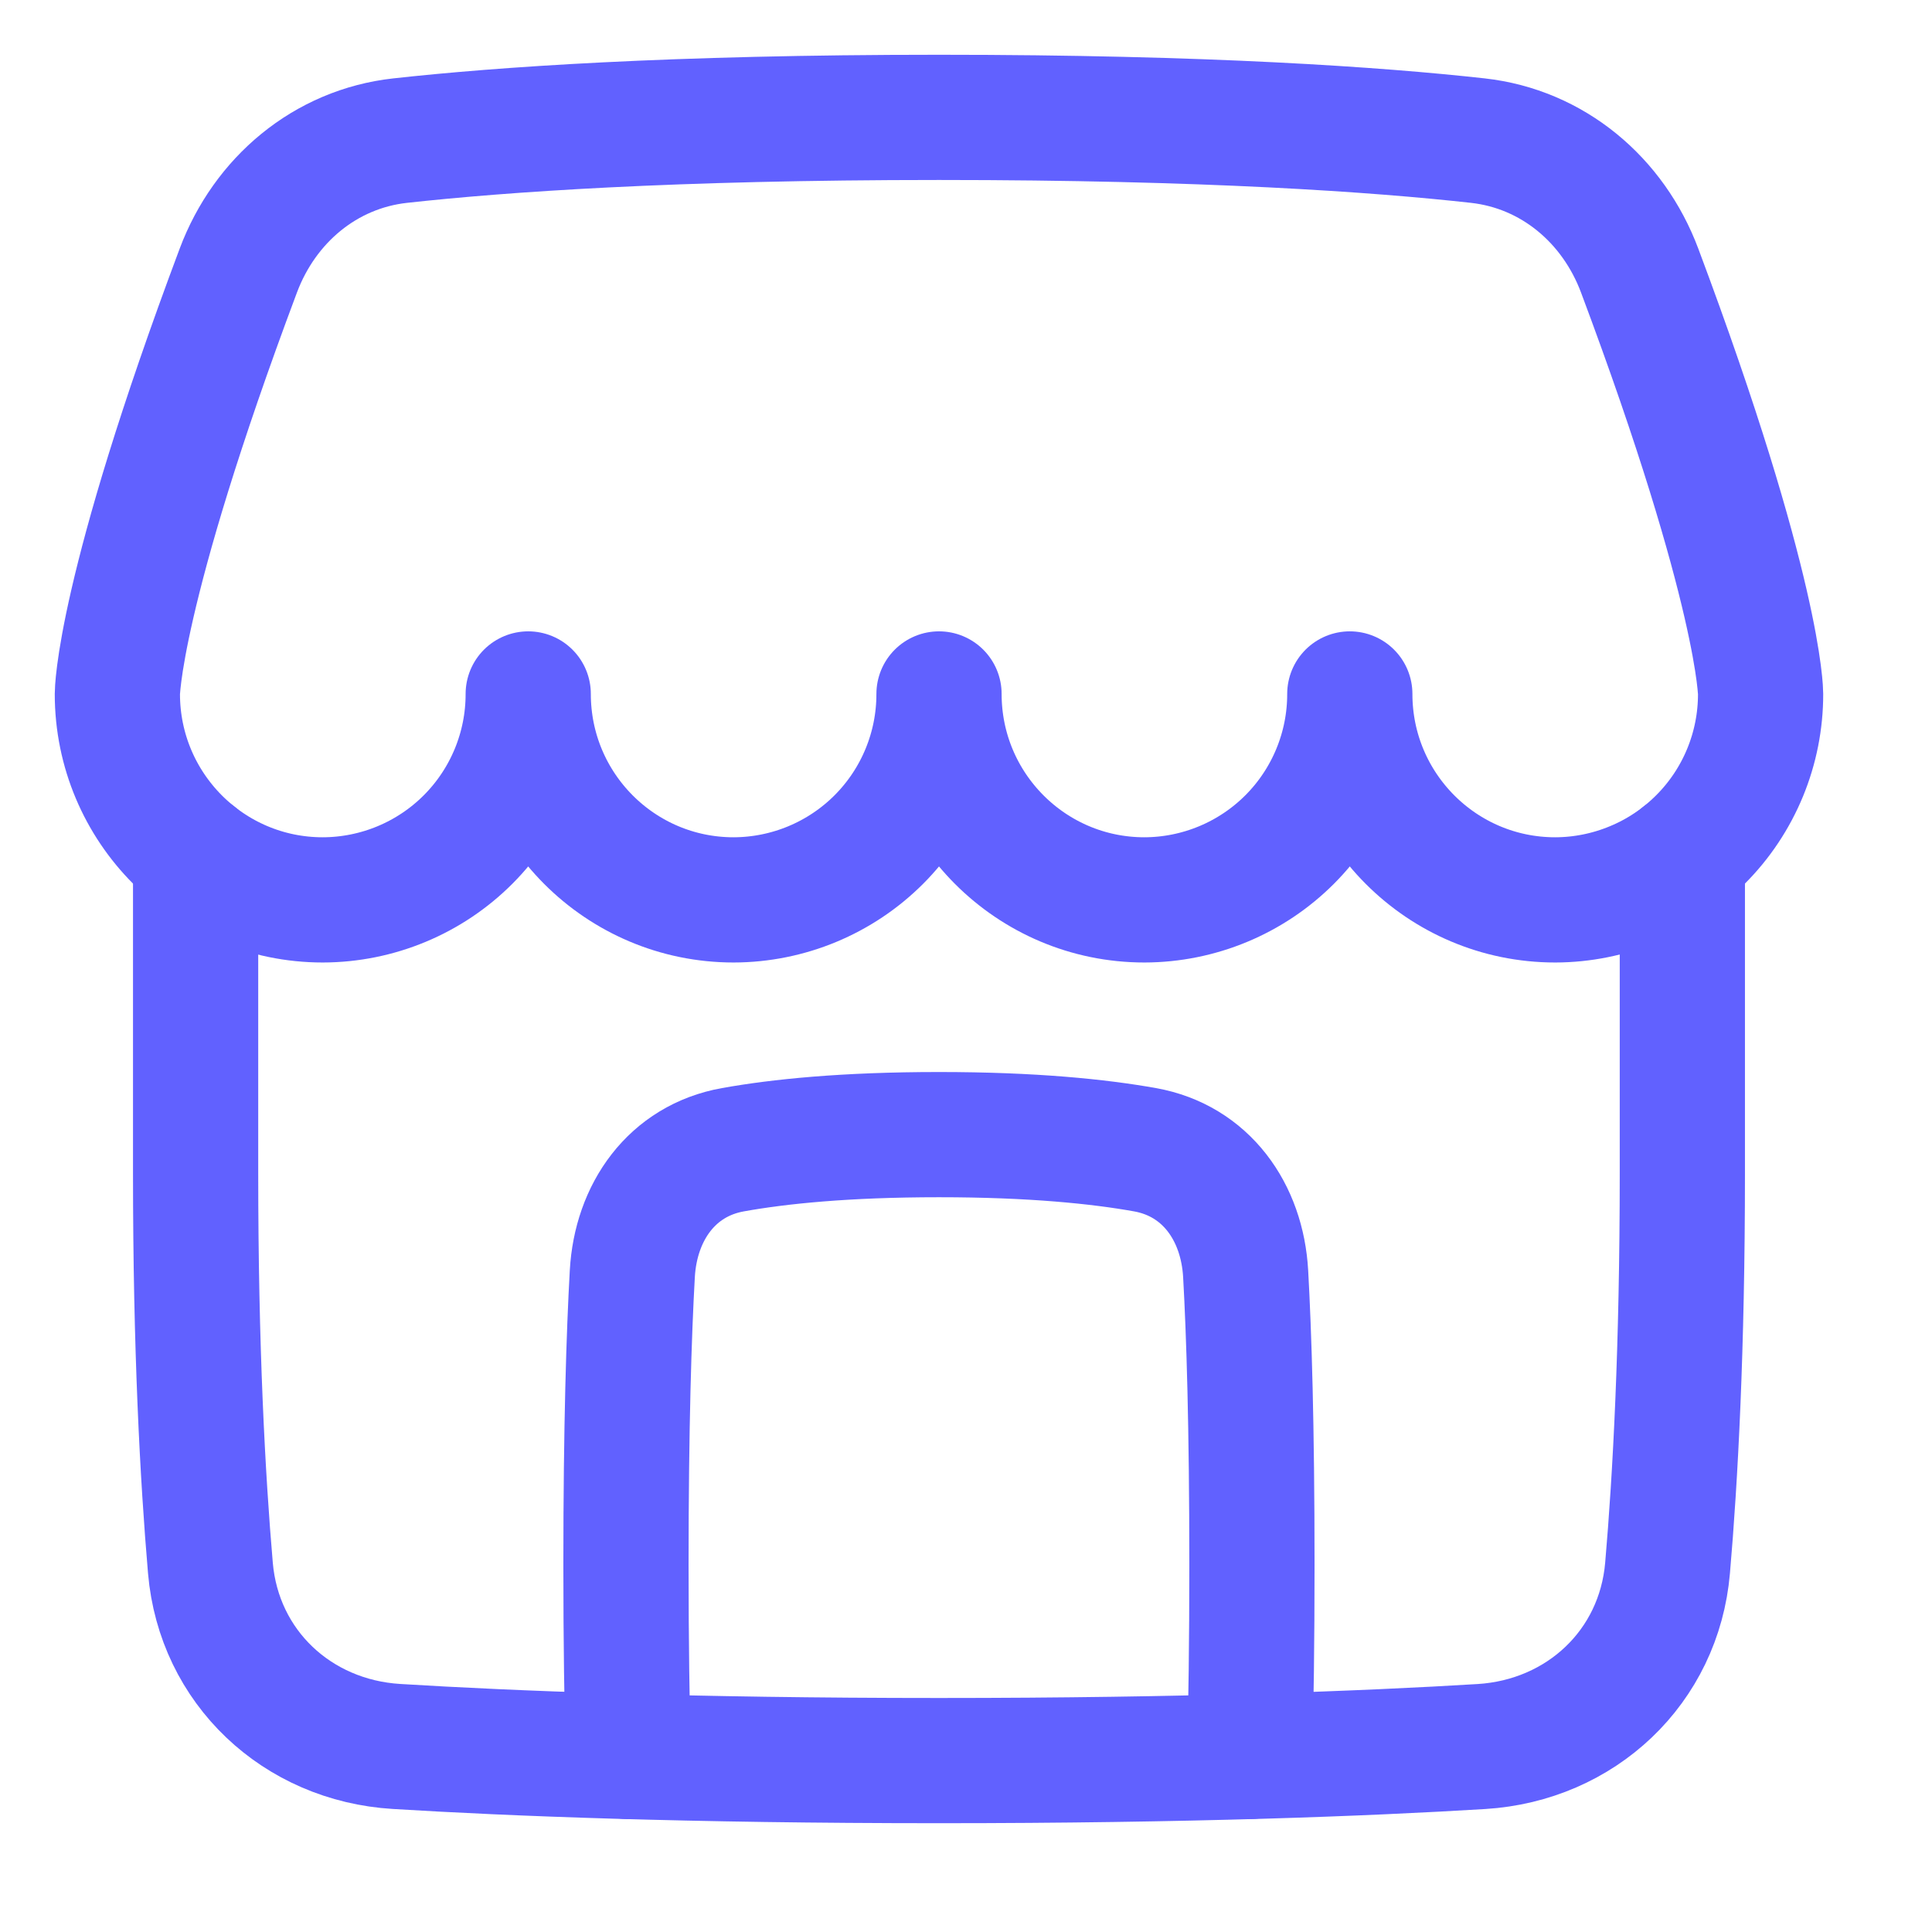 <svg width="32" height="32" viewBox="0 0 32 32" fill="none" xmlns="http://www.w3.org/2000/svg">
<g id="download 20">
<g id="store-2--store-shop-shops-stores">
<path id="Intersect" d="M20.698 29.093C20.721 28.25 20.736 27.207 20.736 25.921C20.736 23.61 20.687 22.082 20.632 21.099C20.575 20.074 19.974 19.223 18.964 19.043C18.203 18.907 17.104 18.793 15.552 18.793C14.001 18.793 12.902 18.906 12.14 19.043C11.13 19.223 10.53 20.074 10.473 21.099C10.418 22.082 10.368 23.61 10.368 25.921C10.368 27.206 10.384 28.25 10.407 29.093" stroke="#6161FF" stroke-width="2.074" stroke-linecap="round" stroke-linejoin="round"/>
<path id="Union" d="M3.947 4.482C4.385 3.313 5.387 2.466 6.629 2.329C8.288 2.146 11.117 1.944 15.553 1.944C19.988 1.944 22.817 2.145 24.477 2.329C25.718 2.467 26.72 3.313 27.158 4.482C29.161 9.826 29.161 11.493 29.161 11.493C29.162 11.941 29.074 12.384 28.904 12.797C28.733 13.211 28.483 13.587 28.167 13.903C27.851 14.22 27.476 14.472 27.062 14.643C26.649 14.815 26.206 14.904 25.759 14.905C23.88 14.905 22.357 13.378 22.357 11.494C22.358 12.397 22 13.264 21.362 13.904C20.724 14.543 19.858 14.903 18.955 14.905C17.076 14.905 15.553 13.378 15.553 11.494C15.554 12.397 15.196 13.264 14.558 13.904C13.92 14.543 13.054 14.903 12.151 14.905C10.271 14.905 8.749 13.378 8.749 11.494C8.75 12.397 8.392 13.264 7.754 13.904C7.116 14.543 6.25 14.903 5.346 14.905C3.467 14.905 1.944 13.378 1.944 11.494C1.944 11.494 1.944 9.825 3.947 4.482Z" stroke="#6161FF" stroke-width="2.074" stroke-linecap="round" stroke-linejoin="round"/>
<path id="Subtract" d="M3.24 14.173V19.441C3.24 22.322 3.356 24.472 3.485 25.971C3.626 27.613 4.921 28.826 6.567 28.927C8.472 29.044 11.417 29.161 15.553 29.161C19.688 29.161 22.634 29.044 24.538 28.928C26.184 28.826 27.479 27.613 27.62 25.971C27.75 24.472 27.865 22.322 27.865 19.441V14.173" stroke="#6161FF" stroke-width="2.074" stroke-linecap="round" stroke-linejoin="round"/>
</g>
</g>
</svg>
